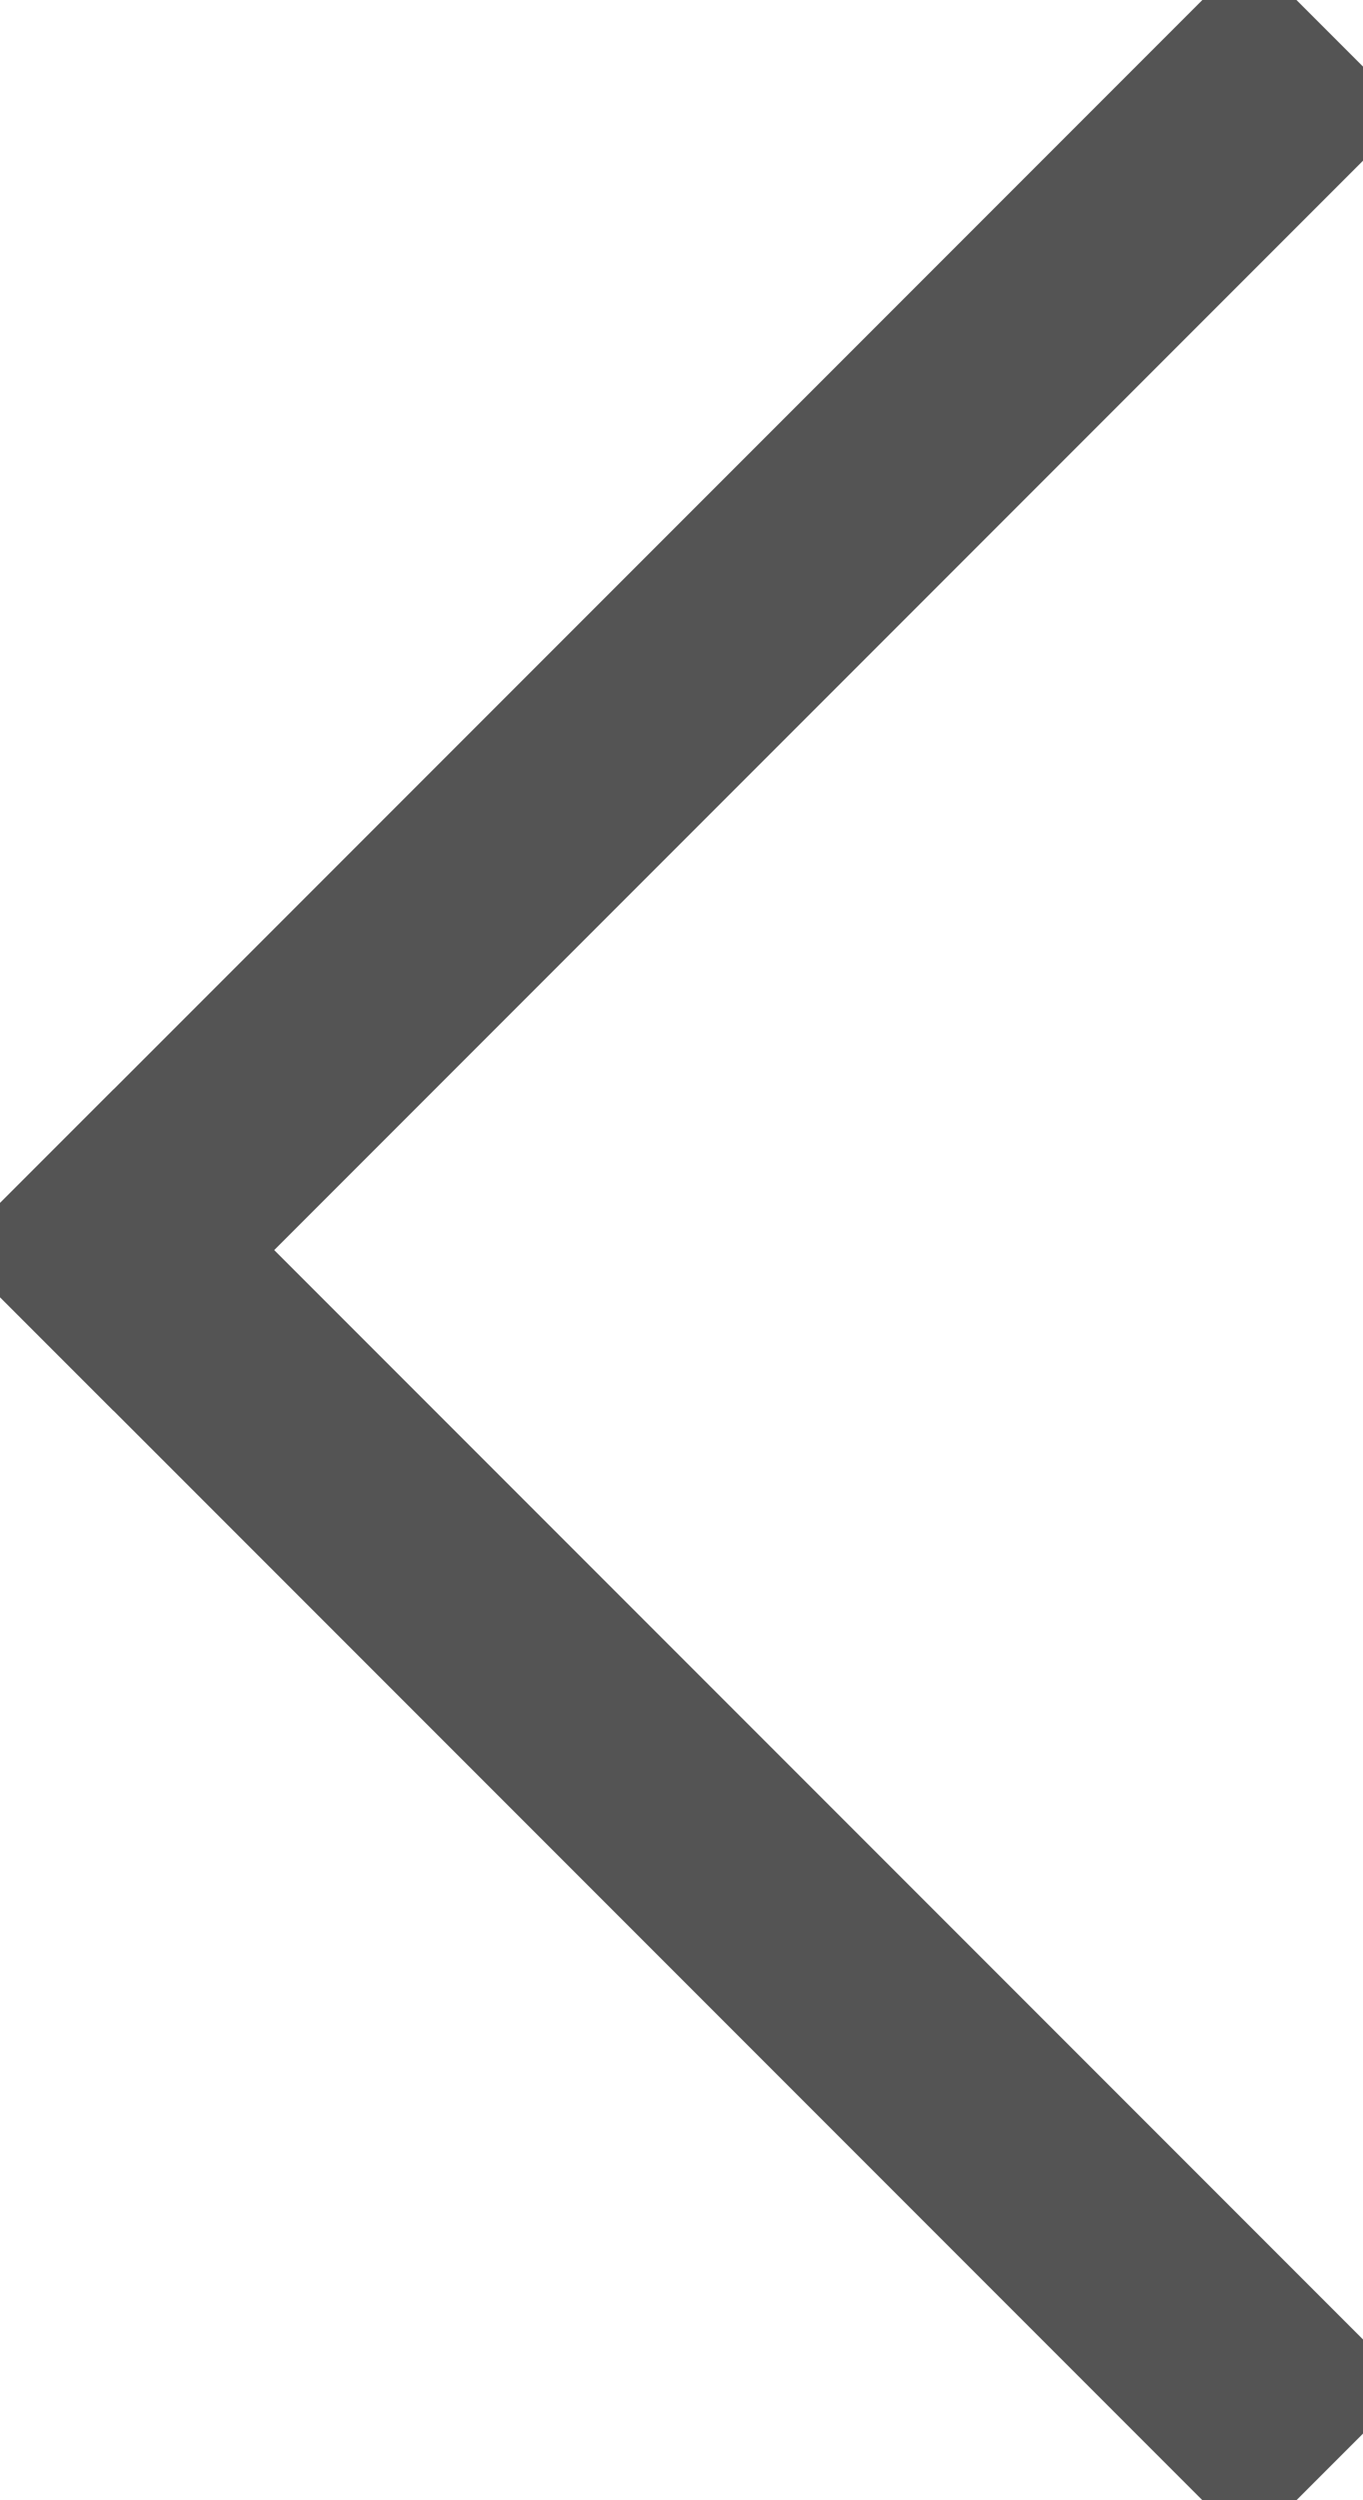 <?xml version="1.0" encoding="UTF-8"?>
<svg width="6px" height="11px" viewBox="0 0 6 11" version="1.1" xmlns="http://www.w3.org/2000/svg" xmlns:xlink="http://www.w3.org/1999/xlink">
    <!-- Generator: Sketch 50.2 (55047) - http://www.bohemiancoding.com/sketch -->
    <title>BackIcon</title>
    <desc>Created with Sketch.</desc>
    <defs></defs>
    <g id="Symbols" stroke="none" stroke-width="1" fill="none" fill-rule="evenodd" stroke-linecap="square">
        <g id="Back" transform="translate(0, -4)" stroke="#545454">
            <g id="BackIcon">
                <g transform="translate(0, 4)">
                    <path d="M0.5,5.5 L5.5,10.5" id="Line"></path>
                    <path d="M0.5,0.5 L5.5,5.5" id="Line" transform="translate(3, 3) scale(1, -1) translate(-3, -3) "></path>
                </g>
            </g>
        </g>
    </g>
</svg>